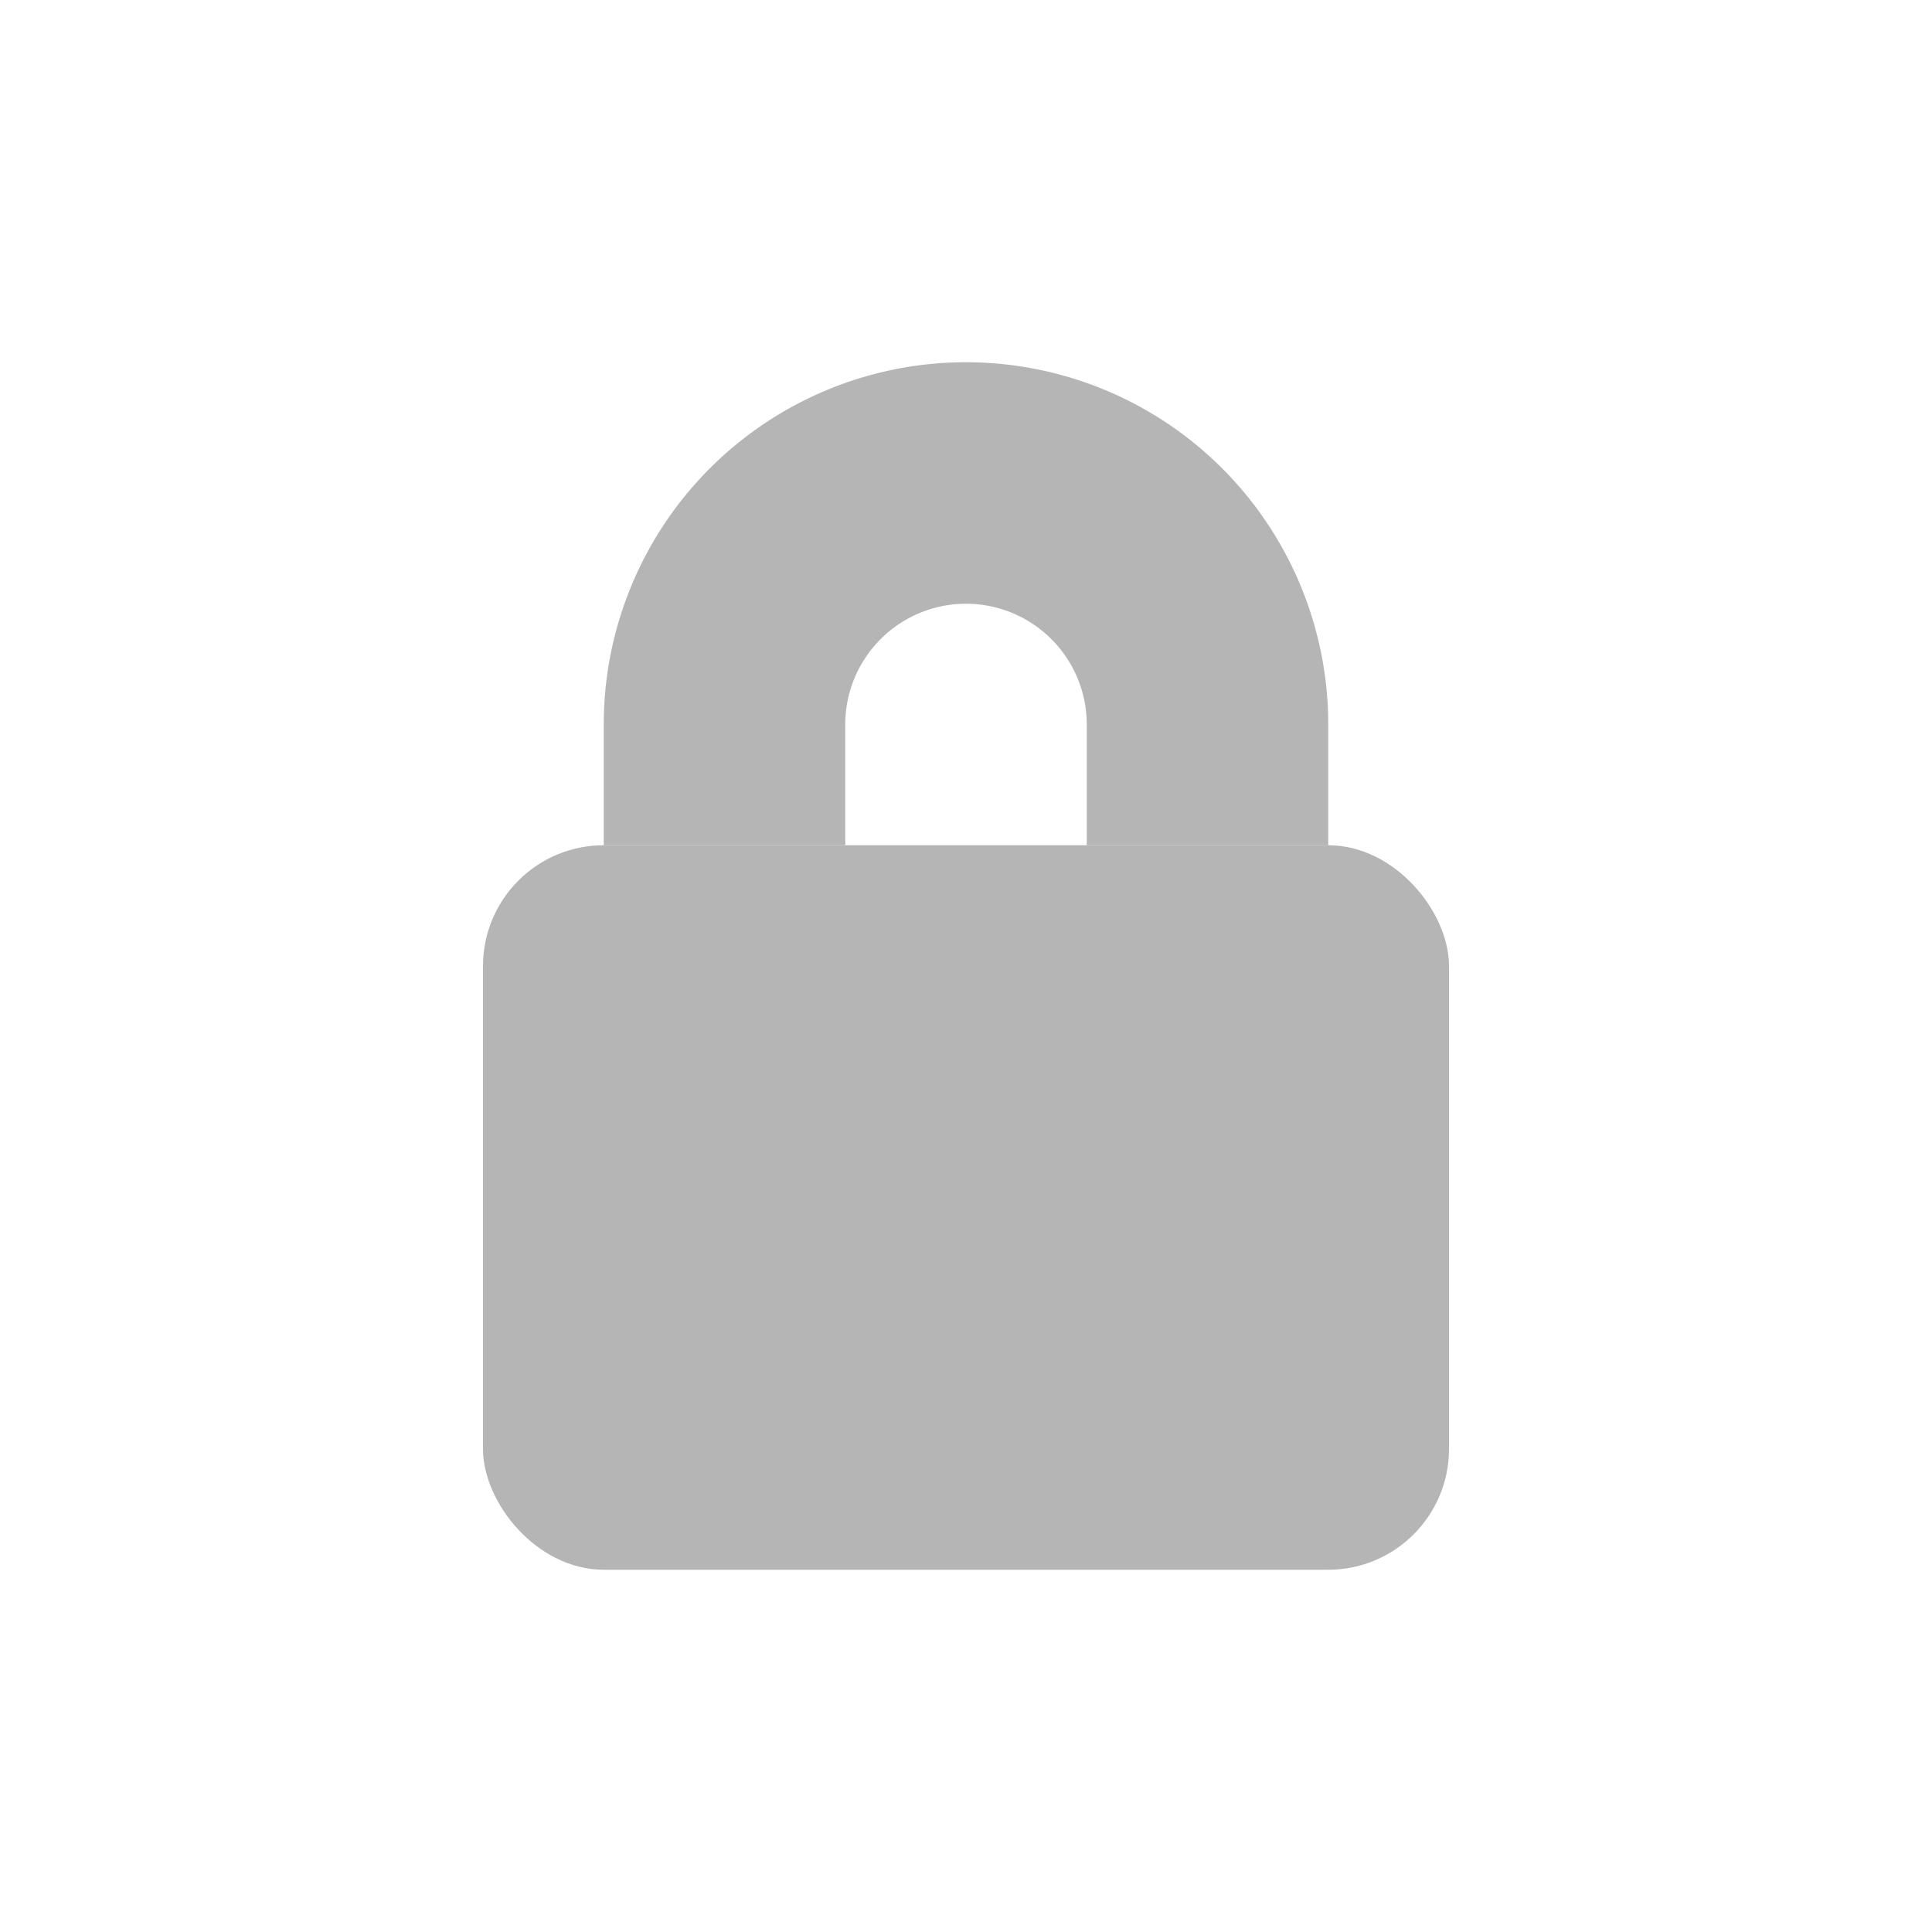 <svg xmlns="http://www.w3.org/2000/svg" width="16" height="16" viewBox="0 0 16 16">
  <g id="그룹_827" data-name="그룹 827" transform="translate(-1406 -2391)">
    <g id="그룹_819" data-name="그룹 819" transform="translate(1146 1419)">
      <rect id="사각형_87" data-name="사각형 87" width="16" height="16" transform="translate(260 972)" fill="none"/>
    </g>
    <g id="그룹_820" data-name="그룹 820" transform="translate(-13 8)">
      <rect id="사각형_1079" data-name="사각형 1079" width="8" height="6" rx="1" transform="translate(1423 2390)" fill="#b5b5b5"/>
      <path id="빼기_9" data-name="빼기 9" d="M3,4H1V3A3,3,0,0,1,7,3V4H5V3A1,1,0,0,0,3,3V4Z" transform="translate(1423 2386)" fill="#b5b5b5"/>
    </g>
  </g>
</svg>
